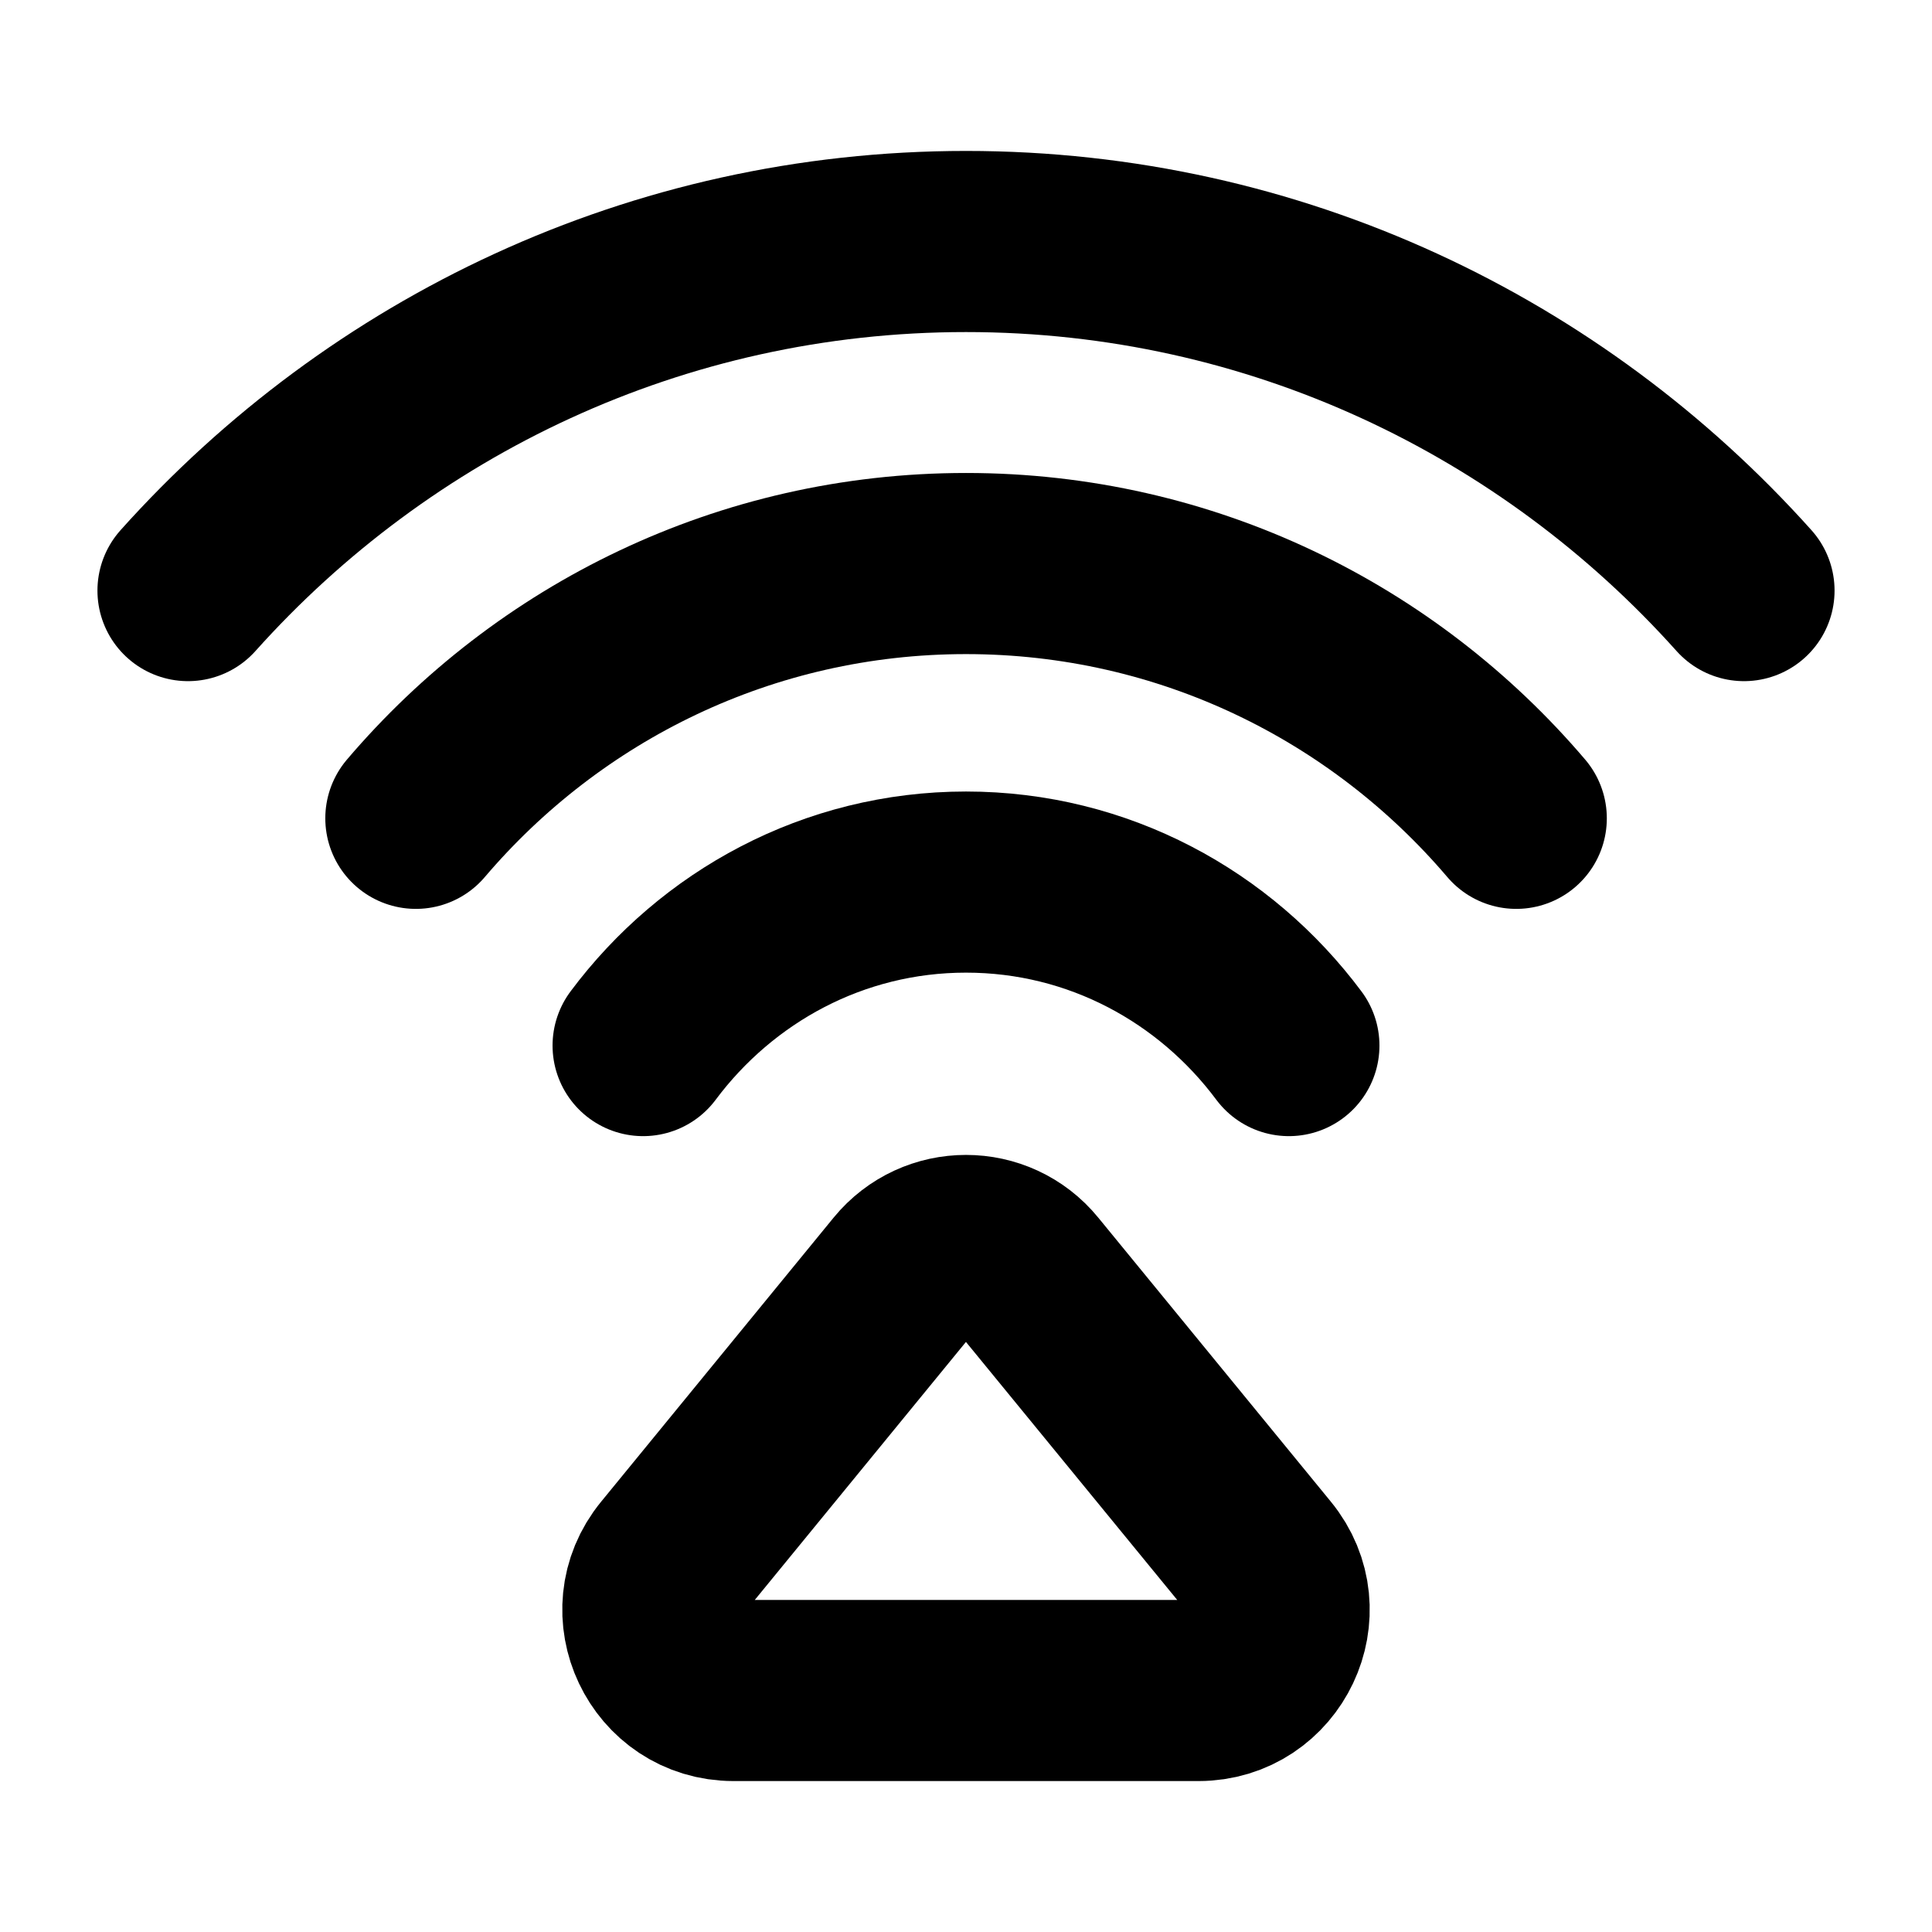 <svg width="16px" height="16px" viewBox="0 0 16 16" fill="none" xmlns="http://www.w3.org/2000/svg">
<path fill-rule="evenodd" clip-rule="evenodd" d="M5.559 12.911L7.484 10.559C7.751 10.233 8.249 10.233 8.515 10.559L10.441 12.911C10.798 13.346 10.488 14 9.925 14H6.075C5.512 14 5.202 13.346 5.559 12.911V12.911Z" stroke="currentColor" stroke-width="1.5" stroke-linecap="round" stroke-linejoin="round"/>
<path d="M5.326 8.659C5.936 7.842 6.902 7.305 8 7.305C9.098 7.305 10.064 7.841 10.674 8.659" stroke="currentColor" stroke-width="1.5" stroke-linecap="round" stroke-linejoin="round"/>
<path d="M3.444 6.777C4.542 5.487 6.174 4.667 8 4.667C9.827 4.667 11.459 5.487 12.557 6.777" stroke="currentColor" stroke-width="1.5" stroke-linecap="round" stroke-linejoin="round"/>
<path d="M1.557 4.891C3.142 3.121 5.437 2 8 2C10.563 2 12.858 3.121 14.443 4.891" stroke="currentColor" stroke-width="1.5" stroke-linecap="round" stroke-linejoin="round"/>
</svg>
